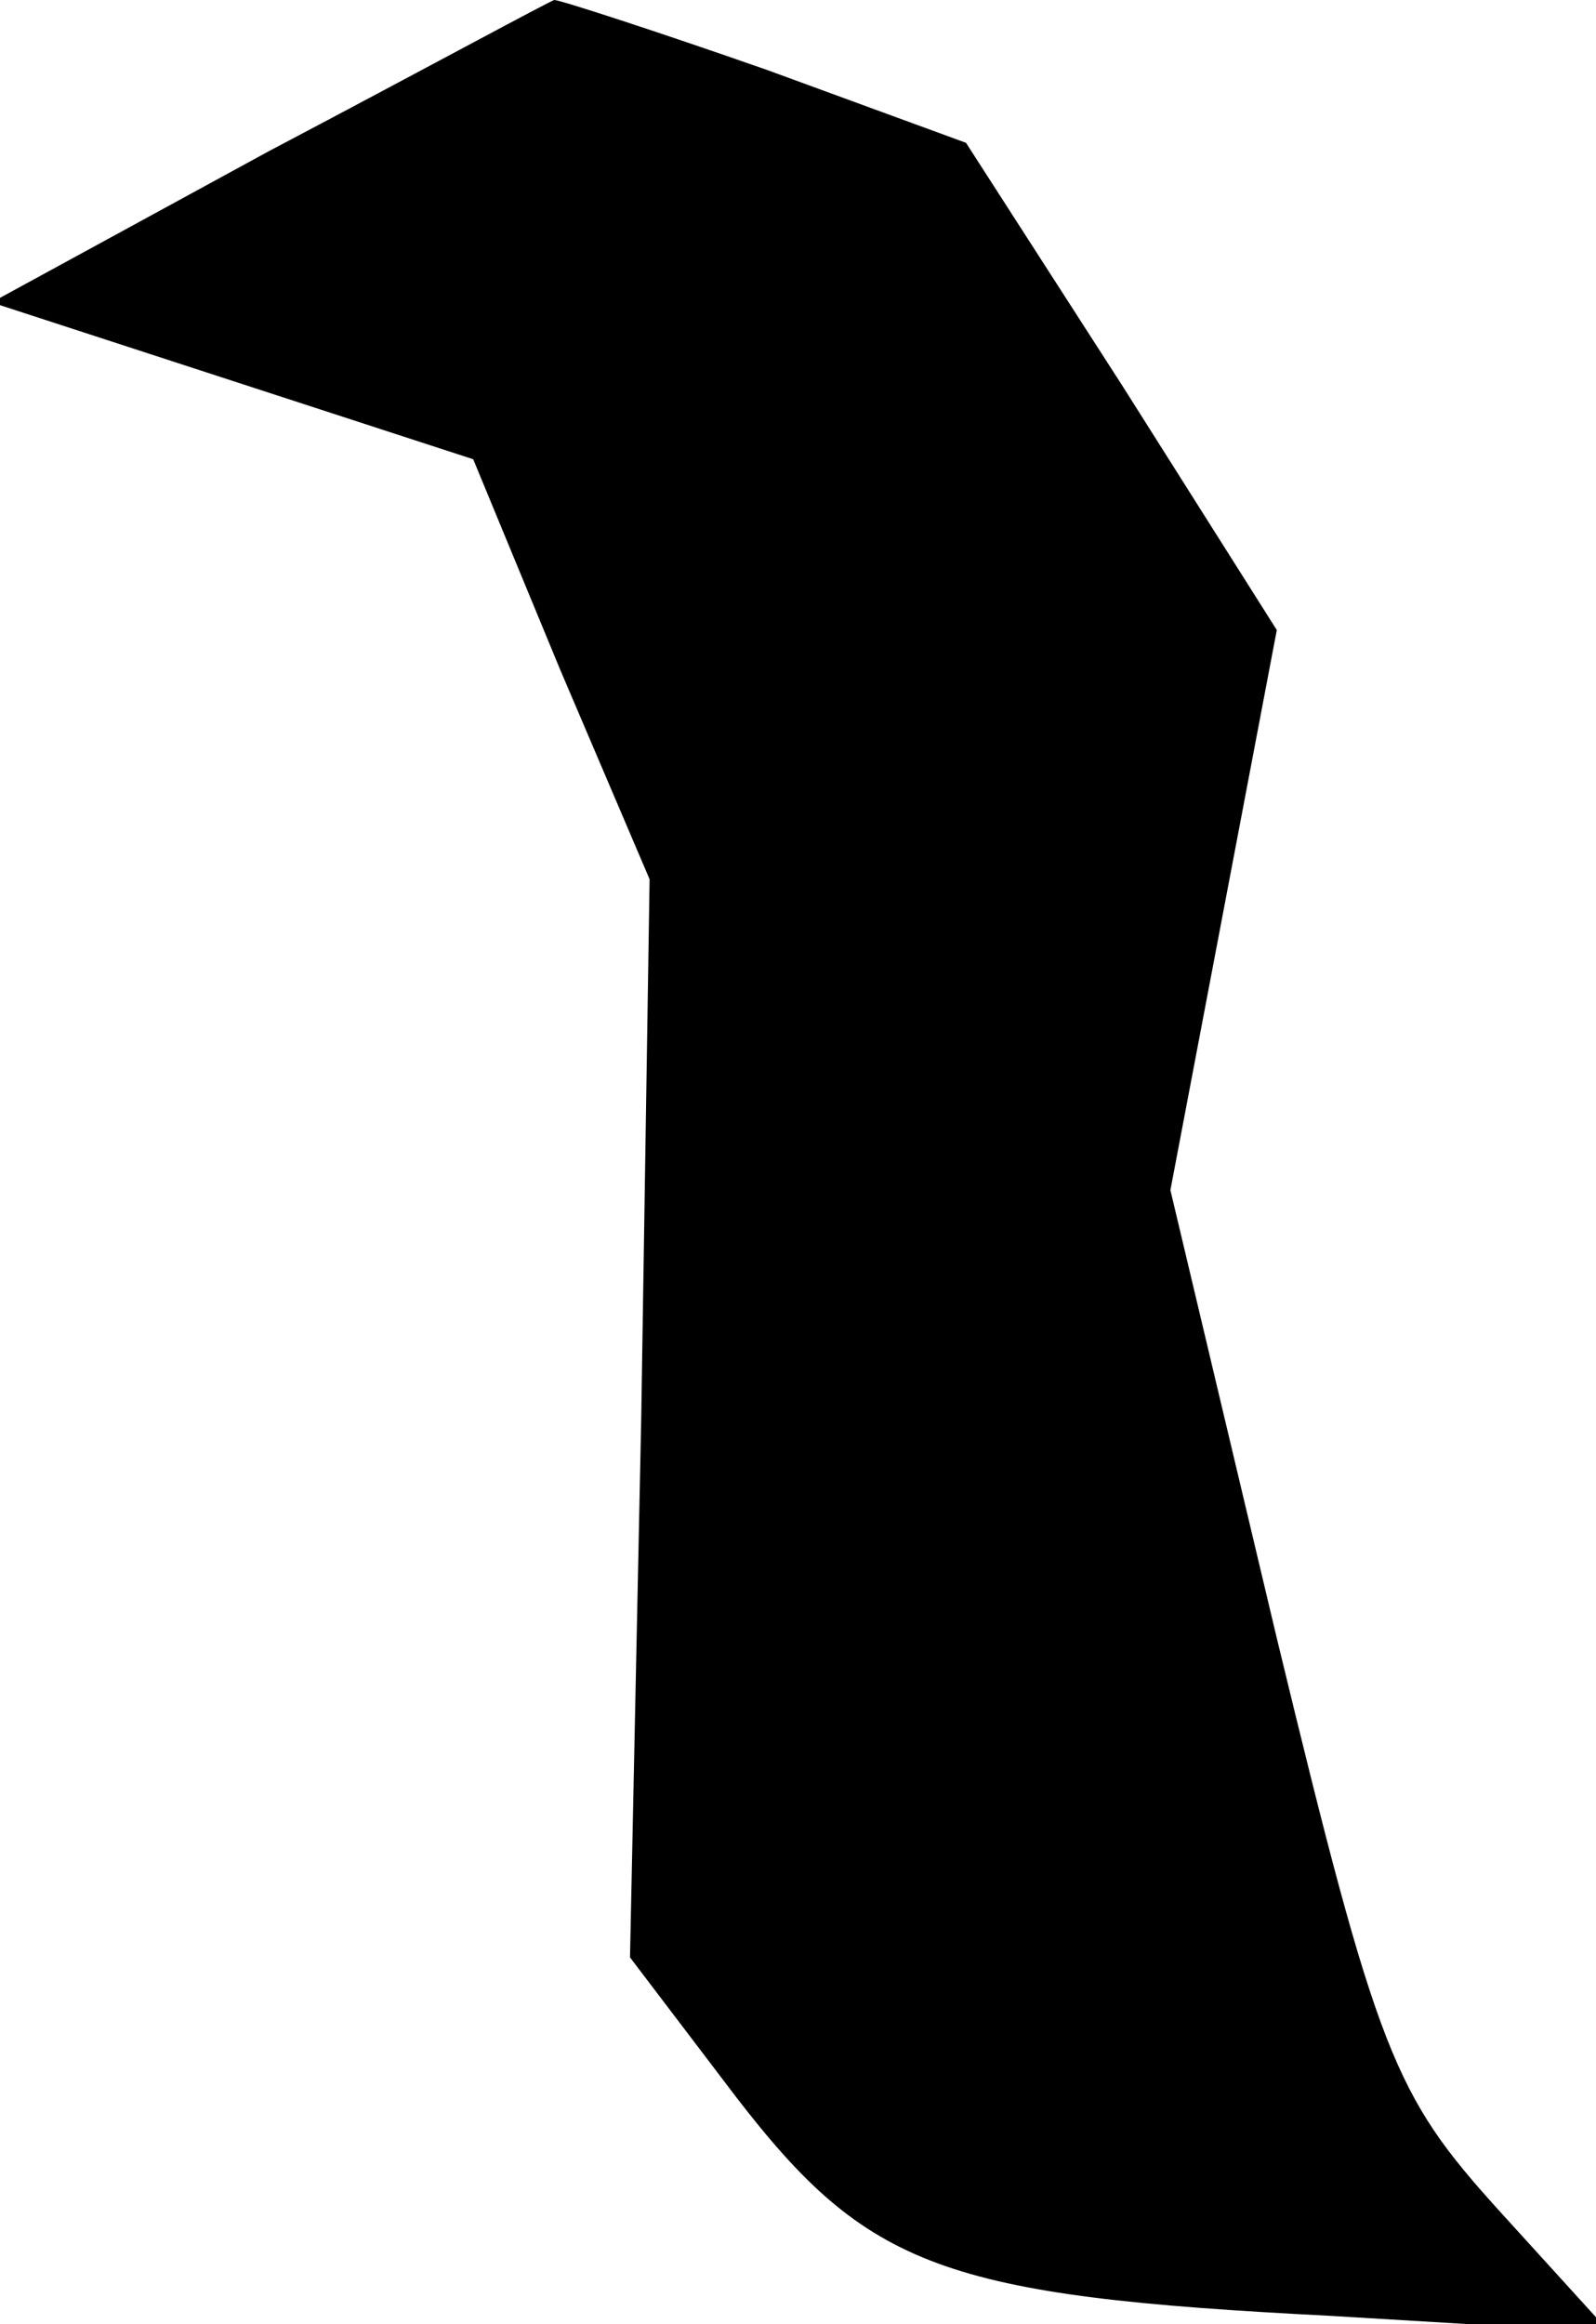 <?xml version="1.0" standalone="no"?>
<!DOCTYPE svg PUBLIC "-//W3C//DTD SVG 20010904//EN"
 "http://www.w3.org/TR/2001/REC-SVG-20010904/DTD/svg10.dtd">
<svg version="1.0" xmlns="http://www.w3.org/2000/svg"
 width="57pt" height="83pt" viewBox="0 0 57 83"
 preserveAspectRatio="xMidYMid meet">
<g transform="translate(0,83) scale(0.1,-0.1)"
fill="#000000" stroke="none">
<path fill="#000000" stroke="none" d="M96 776 l-99 -54 86 -28 86 -28 31 -75
32 -75 -3 -193 -4 -192 38 -50 c47 -61 74 -71 212 -78 l100 -6 -40 44 c-37 41
-43 55 -79 204 l-38 160 19 100 19 100 -55 87 -56 87 -71 26 c-40 14 -74 25
-76 25 -1 0 -47 -25 -102 -54z"/>
</g>
</svg>
